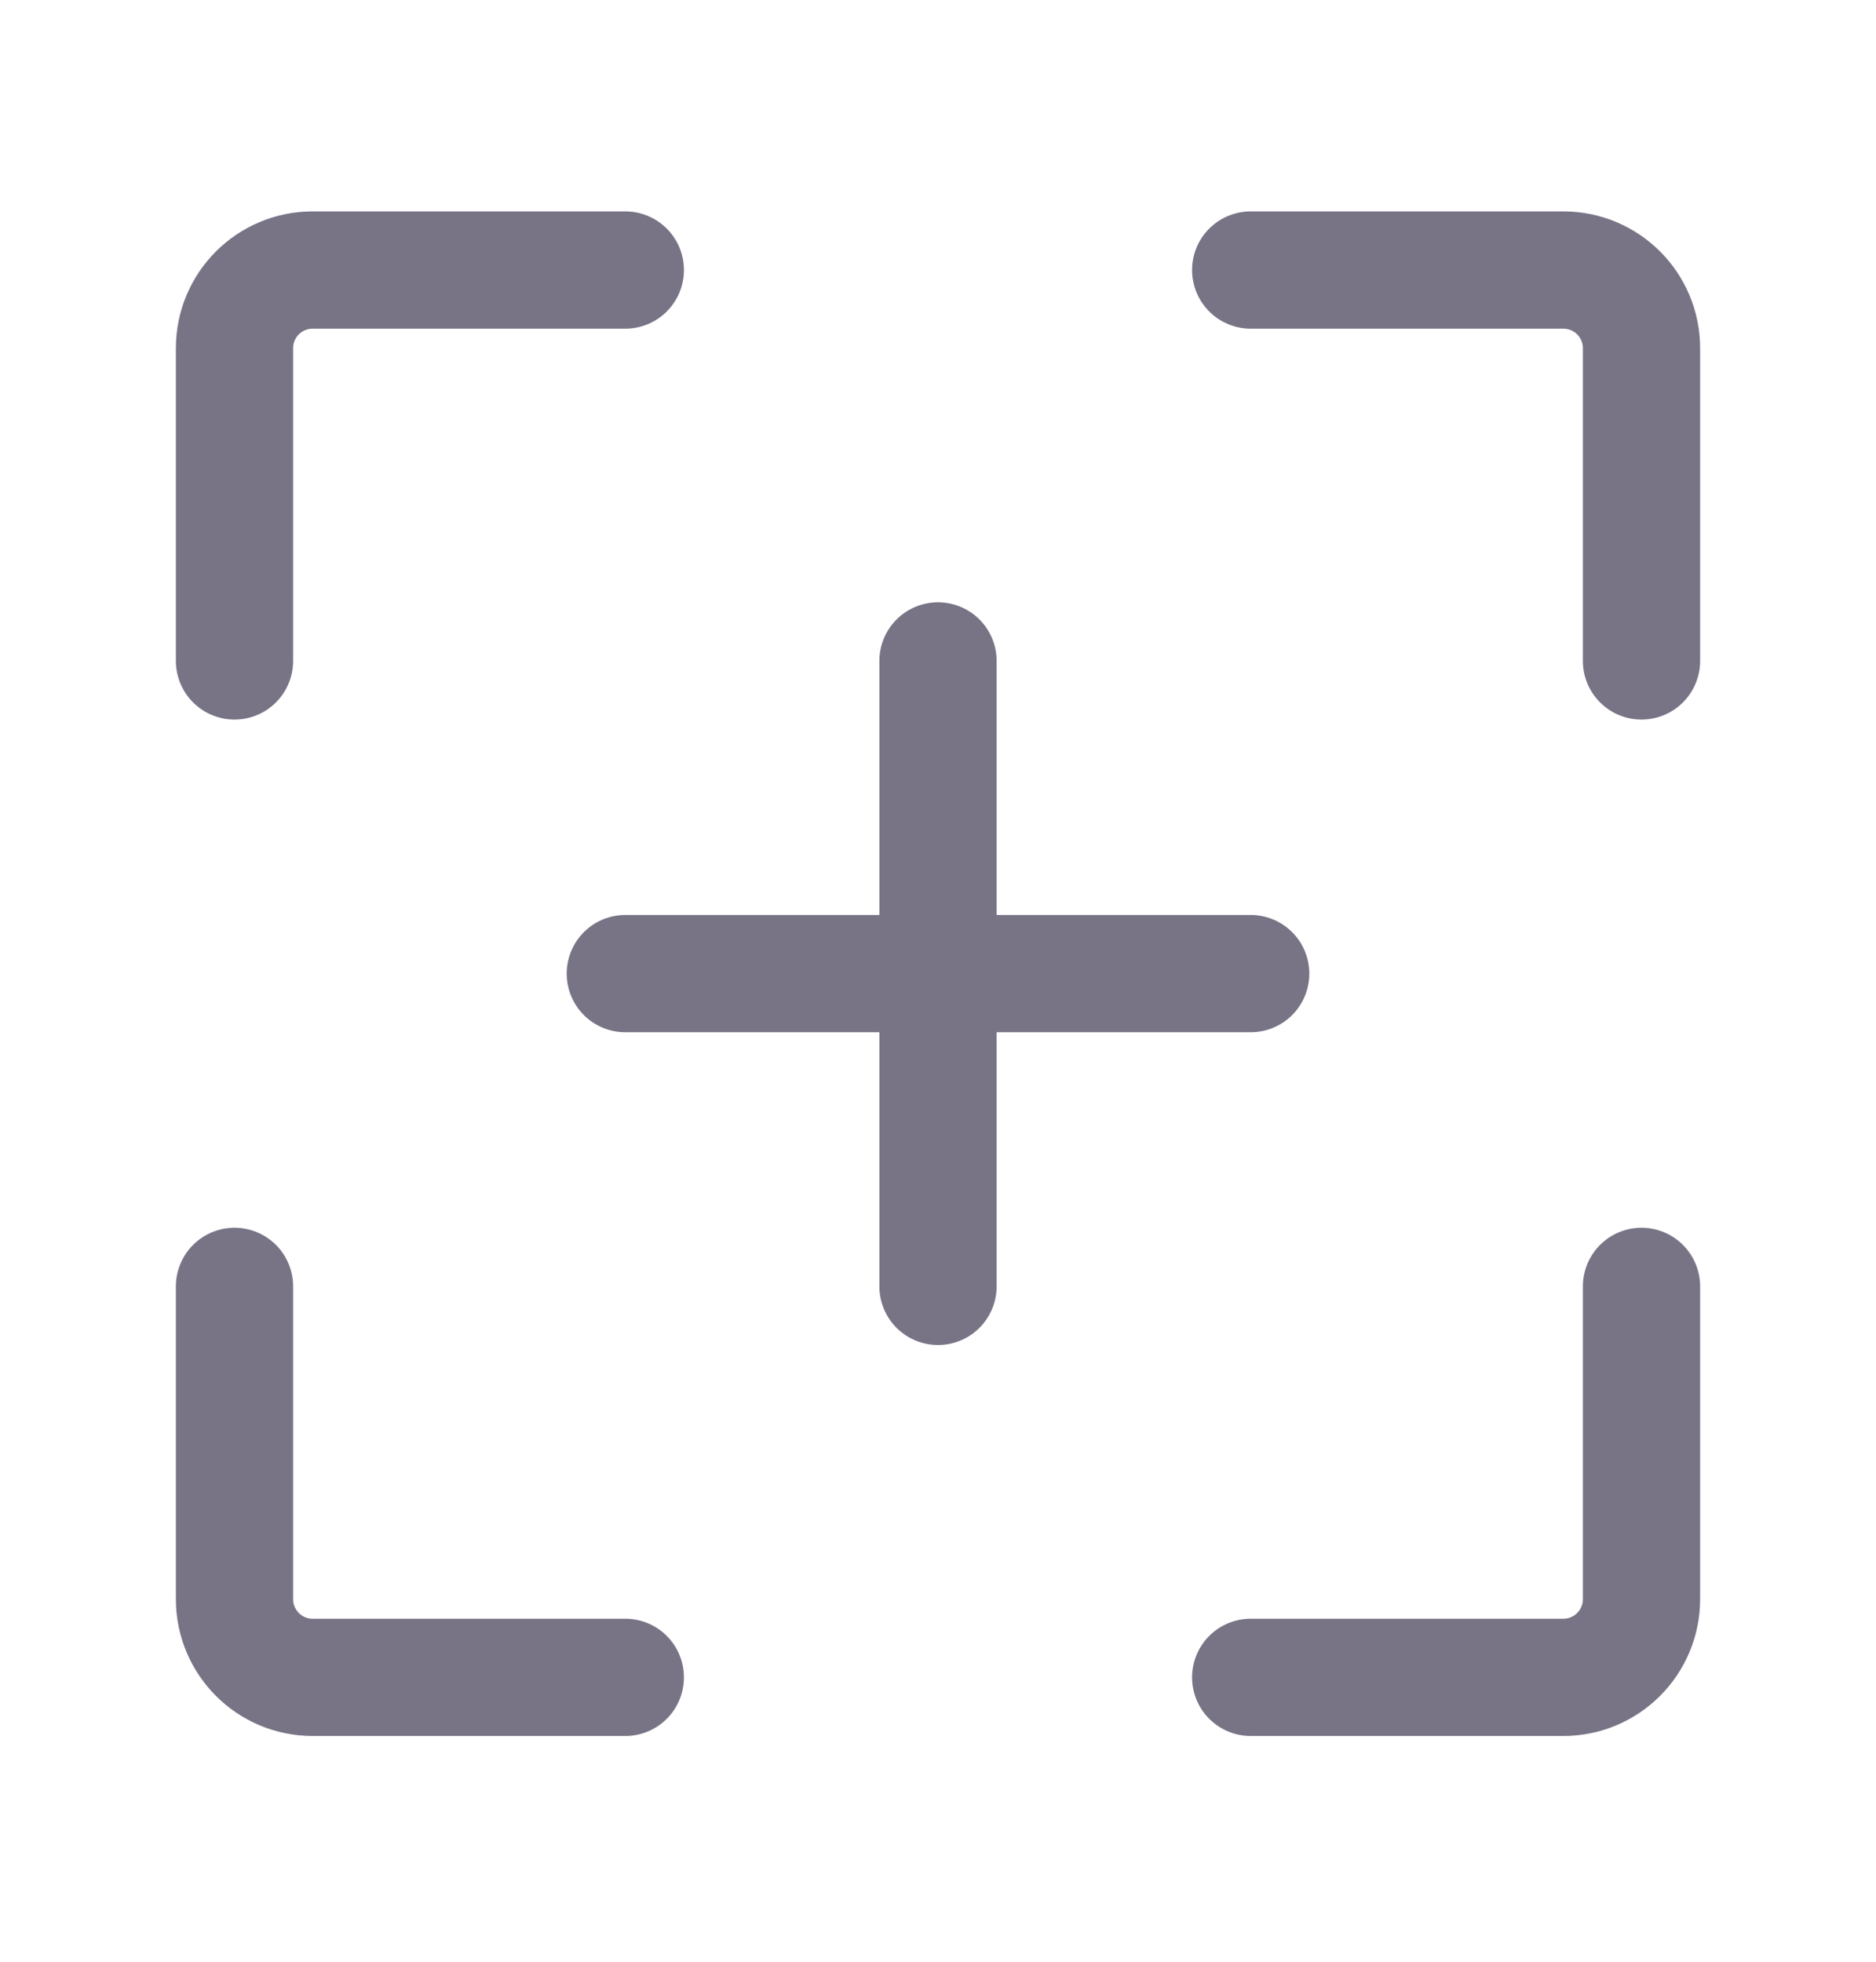 <svg width="22" height="23" viewBox="0 0 22 23" fill="none" xmlns="http://www.w3.org/2000/svg">
<path d="M7.333 3.166H3.667C3.16 3.166 2.75 3.576 2.75 4.082V7.749" stroke="#787486" stroke-width="1.375" stroke-linecap="round" stroke-linejoin="round"/>
<path d="M7.333 19.666H3.667C3.16 19.666 2.75 19.255 2.75 18.749V15.082" stroke="#787486" stroke-width="1.375" stroke-linecap="round" stroke-linejoin="round"/>
<path d="M14.667 19.666H18.333C18.84 19.666 19.25 19.255 19.25 18.749V15.082" stroke="#787486" stroke-width="1.375" stroke-linecap="round" stroke-linejoin="round"/>
<path d="M14.667 3.166H18.333C18.84 3.166 19.25 3.576 19.25 4.082V7.749" stroke="#787486" stroke-width="1.375" stroke-linecap="round" stroke-linejoin="round"/>
<path d="M14.667 11.415H7.333" stroke="#787486" stroke-width="1.375" stroke-linecap="round" stroke-linejoin="round"/>
<path d="M11 15.082V7.749" stroke="#787486" stroke-width="1.375" stroke-linecap="round" stroke-linejoin="round"/>
</svg>

